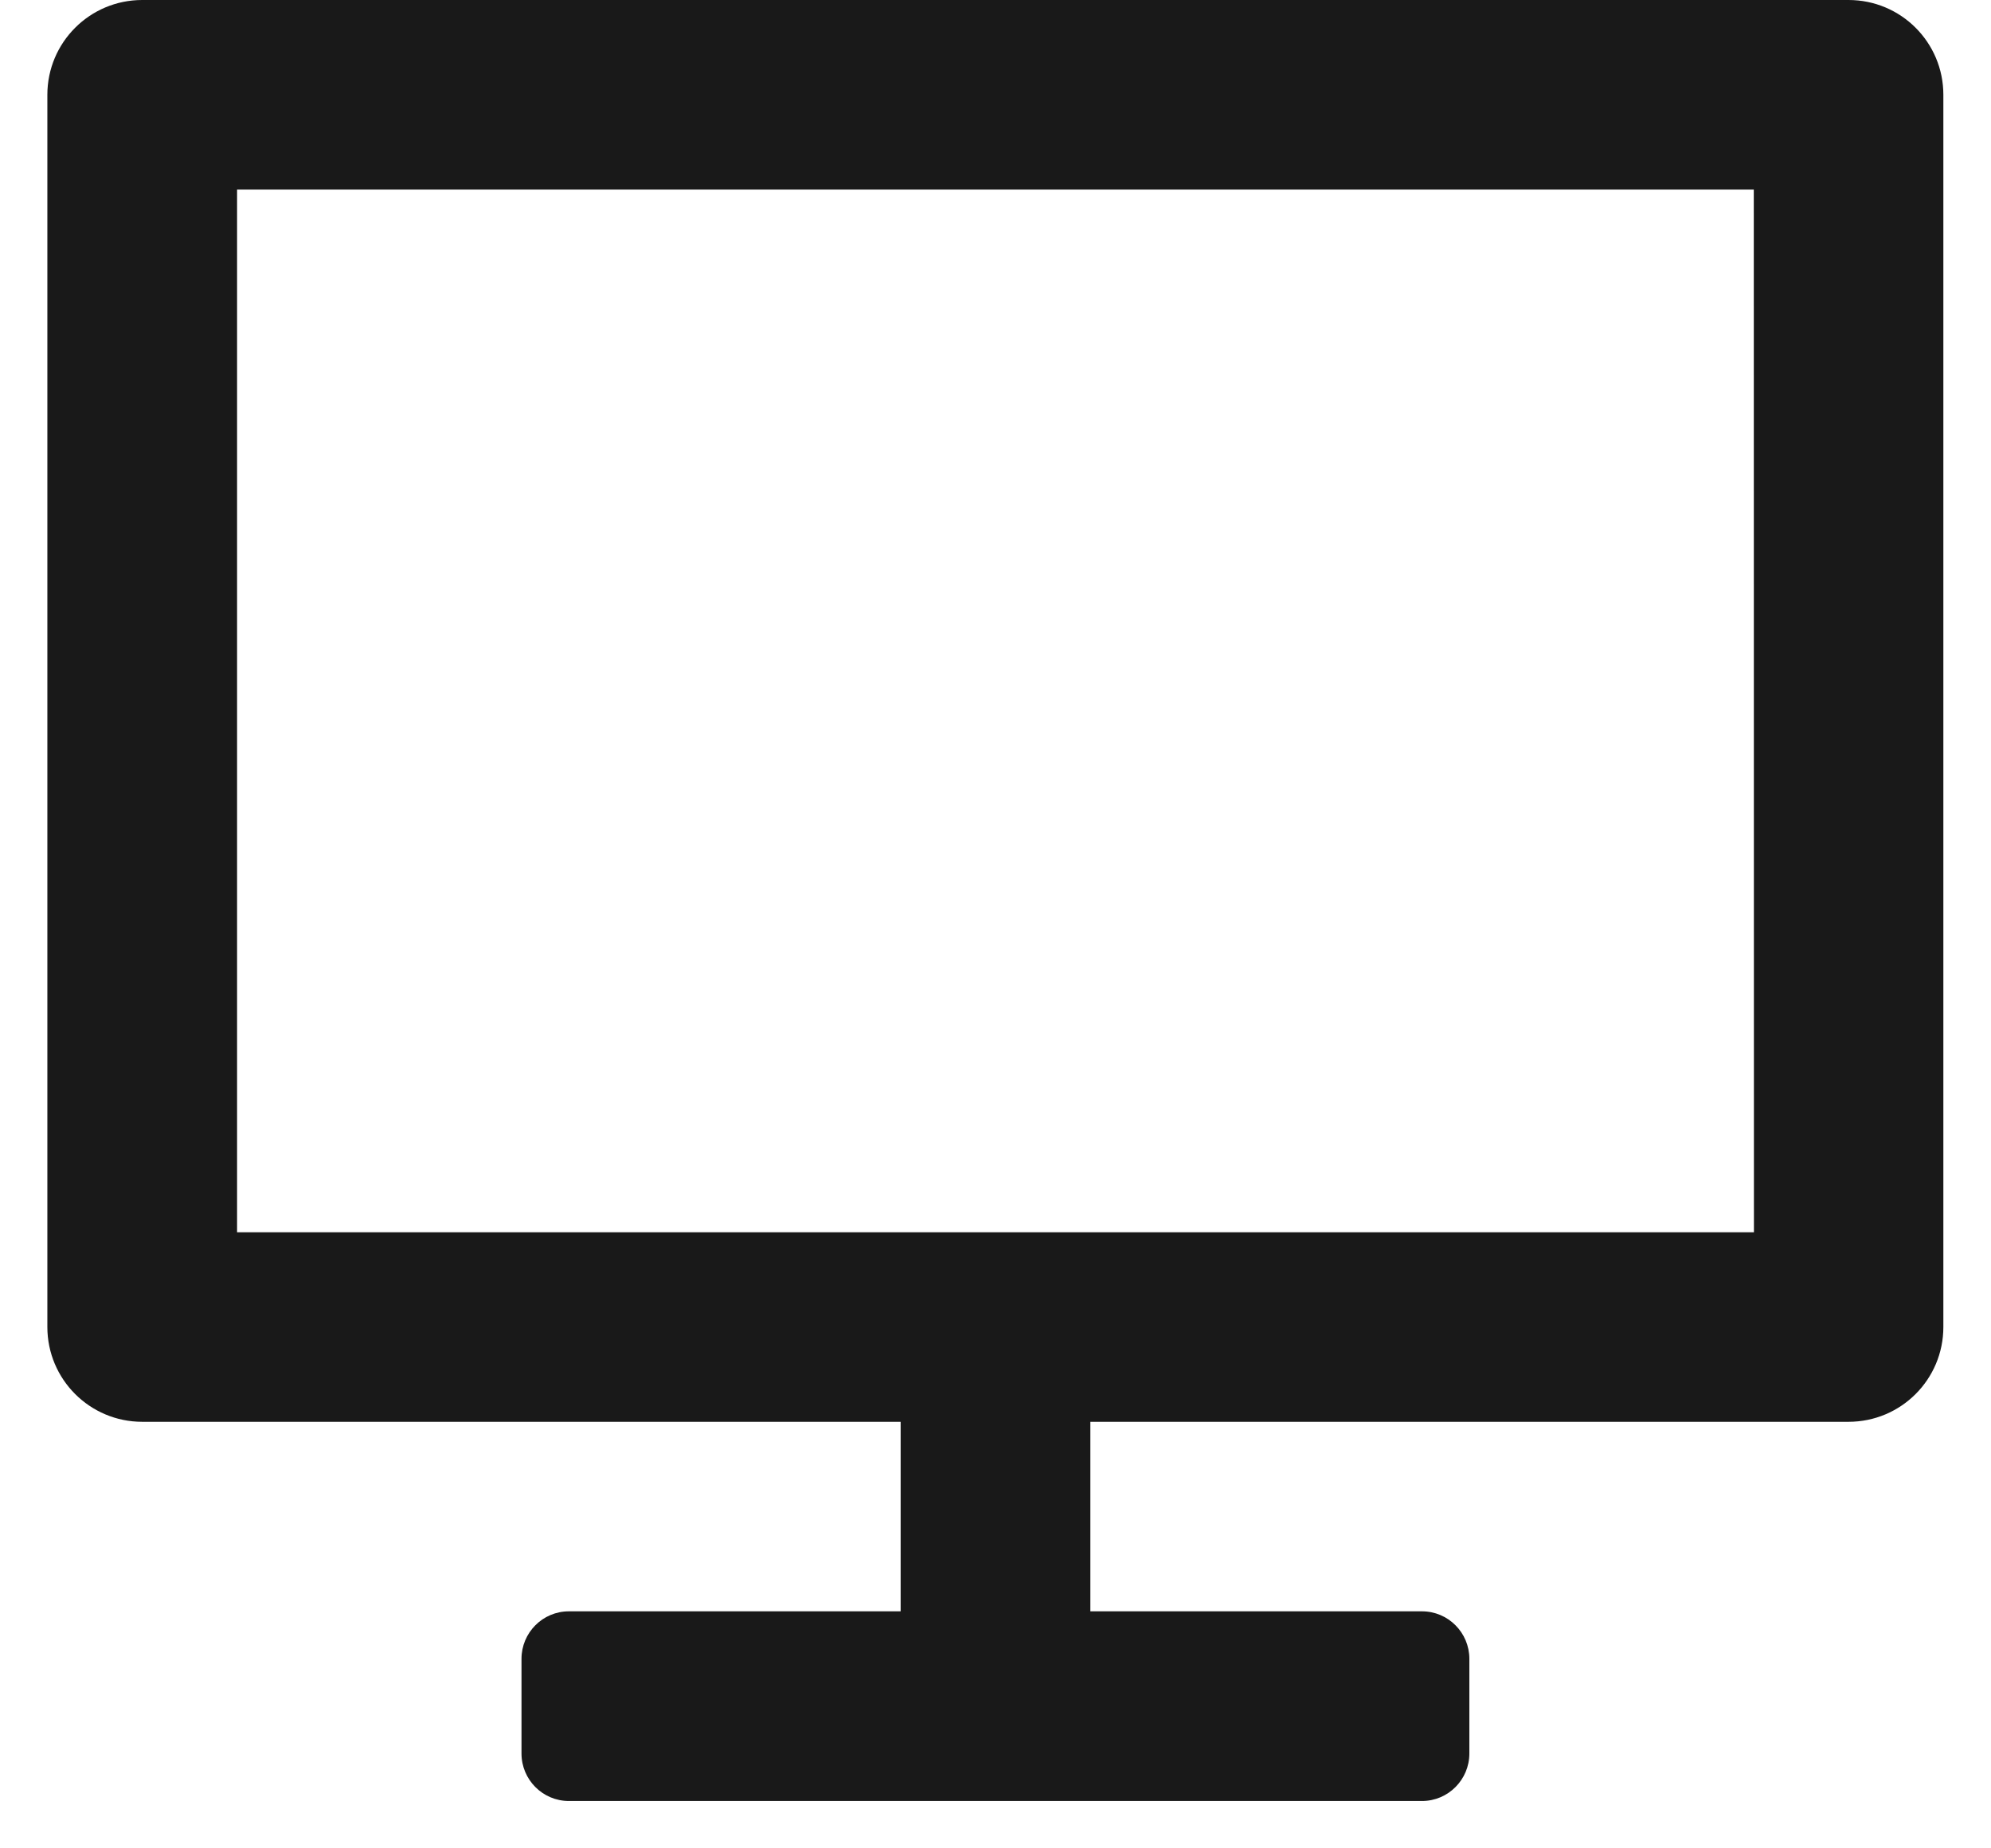 <svg width="14" height="13" viewBox="0 0 14 13" fill="none" xmlns="http://www.w3.org/2000/svg">
<path fill-rule="evenodd" clip-rule="evenodd" d="M12.998 0H1C0.632 0 0.333 0.298 0.333 0.667V9.333C0.333 9.702 0.632 10 1 10H6.333V11.333H4C3.816 11.333 3.667 11.483 3.667 11.667V12.333C3.667 12.517 3.816 12.667 4 12.667H9.999C10.183 12.667 10.332 12.517 10.332 12.333V11.667C10.332 11.483 10.183 11.333 9.999 11.333H7.667V10H12.998C13.367 10 13.665 9.702 13.665 9.333V0.667C13.665 0.298 13.367 0 12.998 0ZM1.667 1.333V8.667H12.333L12.332 1.333H1.667Z" fill="black" fill-opacity="0.9"/>
</svg>

